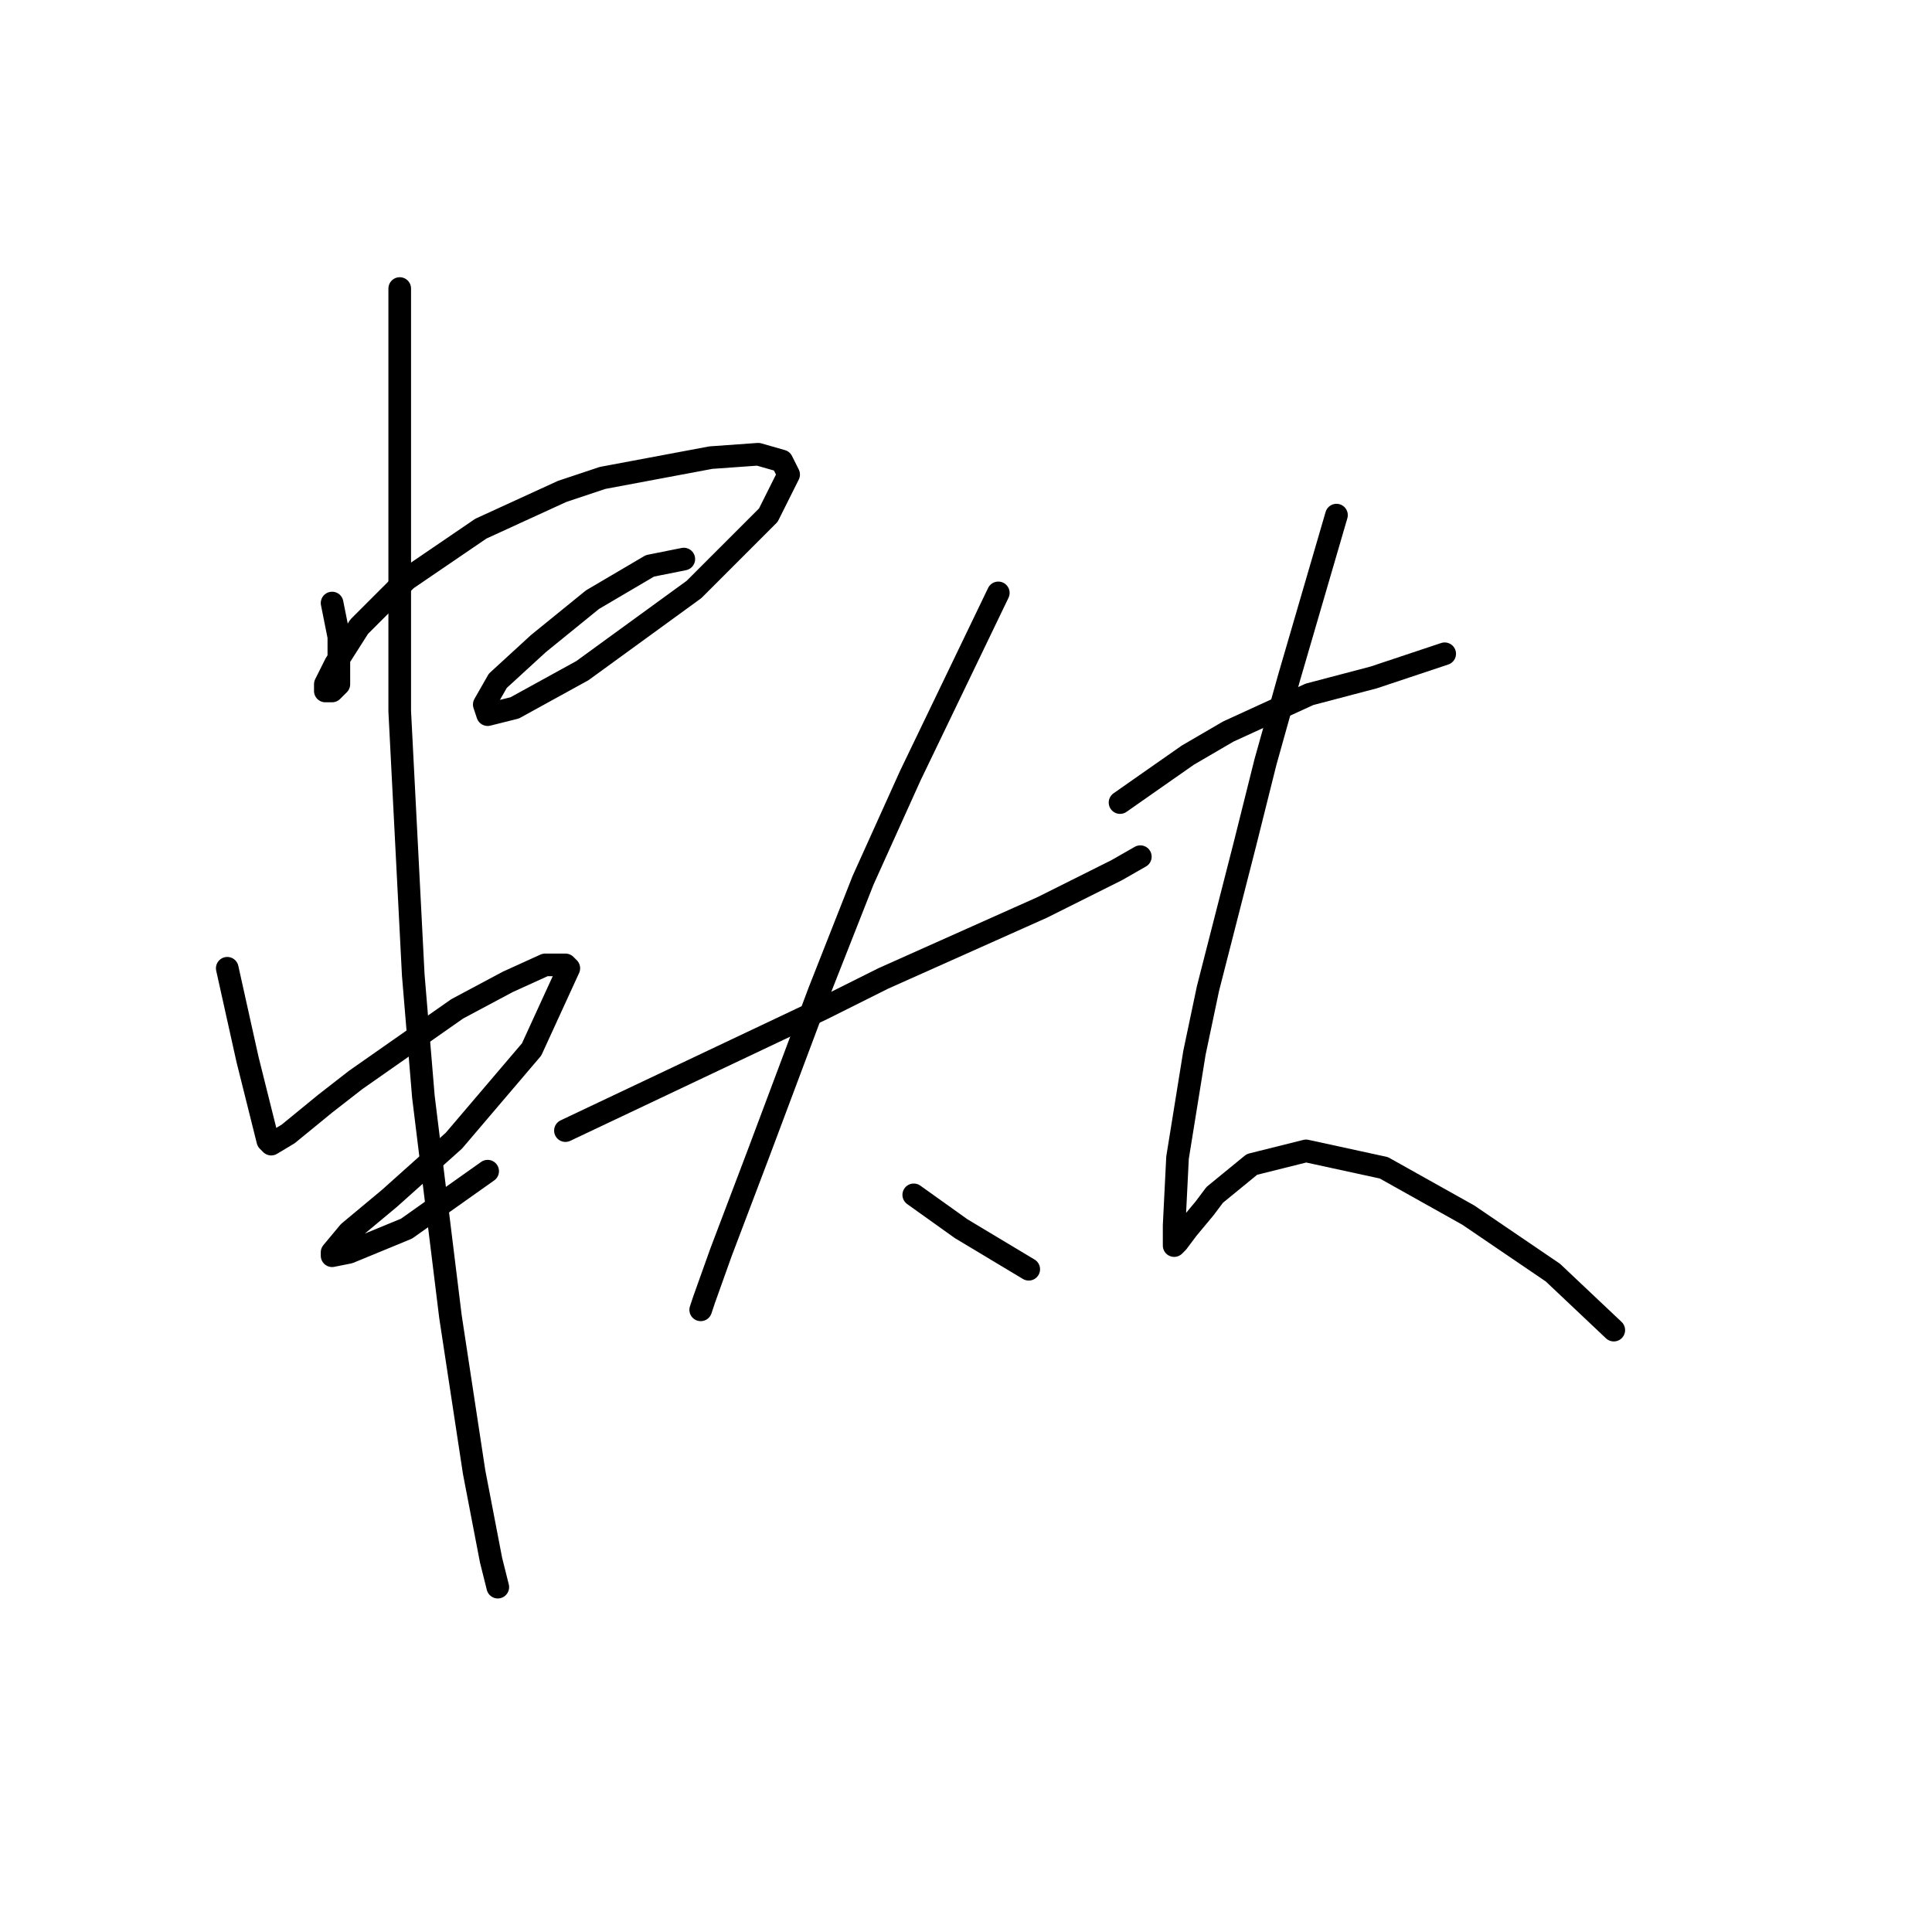 <?xml version="1.0" standalone="no"?>
    <svg width="256" height="256" xmlns="http://www.w3.org/2000/svg" version="1.1">
    <polyline stroke="black" stroke-width="3" stroke-linecap="round" fill="transparent" stroke-linejoin="round" points="44.004 79.906 44.452 82.147 44.9 84.387 44.9 86.628 44.9 88.42 44.9 90.661 44.004 91.557 43.108 91.557 43.108 90.661 44.452 87.972 47.589 83.043 53.862 76.769 63.721 70.048 74.475 65.119 79.852 63.326 94.191 60.638 100.465 60.19 103.602 61.086 104.498 62.878 101.809 68.256 91.951 78.114 77.164 88.868 68.202 93.797 64.617 94.694 64.169 93.349 65.961 90.212 71.338 85.283 78.508 79.458 86.126 74.977 90.607 74.081 90.607 74.081 " />
        <polyline stroke="black" stroke-width="3" stroke-linecap="round" fill="transparent" stroke-linejoin="round" points="30.113 128.301 31.009 132.334 31.905 136.367 32.802 140.4 34.146 145.777 35.49 151.154 35.938 151.602 38.179 150.258 43.108 146.225 47.141 143.088 60.584 133.678 67.305 130.093 72.234 127.853 74.923 127.853 75.371 128.301 70.442 139.055 60.136 151.154 51.622 158.772 46.245 163.253 44.004 165.942 44.004 166.39 46.245 165.942 53.862 162.805 64.617 155.187 64.617 155.187 " />
        <polyline stroke="black" stroke-width="3" stroke-linecap="round" fill="transparent" stroke-linejoin="round" points="52.966 38.233 52.966 50.78 52.966 63.326 52.966 94.245 54.759 129.197 56.103 145.329 59.688 174.455 62.824 195.068 65.065 206.719 65.961 210.304 65.961 210.304 " />
        <polyline stroke="black" stroke-width="3" stroke-linecap="round" fill="transparent" stroke-linejoin="round" points="74.923 149.81 91.951 141.744 108.979 133.678 117.045 129.645 138.105 120.235 147.963 115.306 151.1 113.514 151.1 113.514 " />
        <polyline stroke="black" stroke-width="3" stroke-linecap="round" fill="transparent" stroke-linejoin="round" points="132.28 78.562 126.455 90.661 120.629 102.759 114.356 116.65 108.531 131.438 100.465 152.947 95.536 165.942 93.295 172.215 92.847 173.559 92.847 173.559 " />
        <polyline stroke="black" stroke-width="3" stroke-linecap="round" fill="transparent" stroke-linejoin="round" points="121.077 158.324 124.214 160.564 127.351 162.805 136.313 168.182 136.313 168.182 " />
        <polyline stroke="black" stroke-width="3" stroke-linecap="round" fill="transparent" stroke-linejoin="round" points="148.412 106.344 152.893 103.207 157.374 100.071 162.751 96.934 173.505 92.005 182.019 89.764 187.396 87.972 191.429 86.628 191.429 86.628 " />
        <polyline stroke="black" stroke-width="3" stroke-linecap="round" fill="transparent" stroke-linejoin="round" points="177.09 68.256 173.953 79.01 170.817 89.764 167.68 100.967 164.991 111.721 160.062 130.99 158.27 139.504 156.029 153.395 155.581 162.357 155.581 165.045 156.029 164.597 157.374 162.805 159.614 160.116 160.958 158.324 165.888 154.291 173.057 152.499 183.363 154.739 194.566 161.012 205.768 168.63 213.834 176.248 213.834 176.248 " />
        </svg>